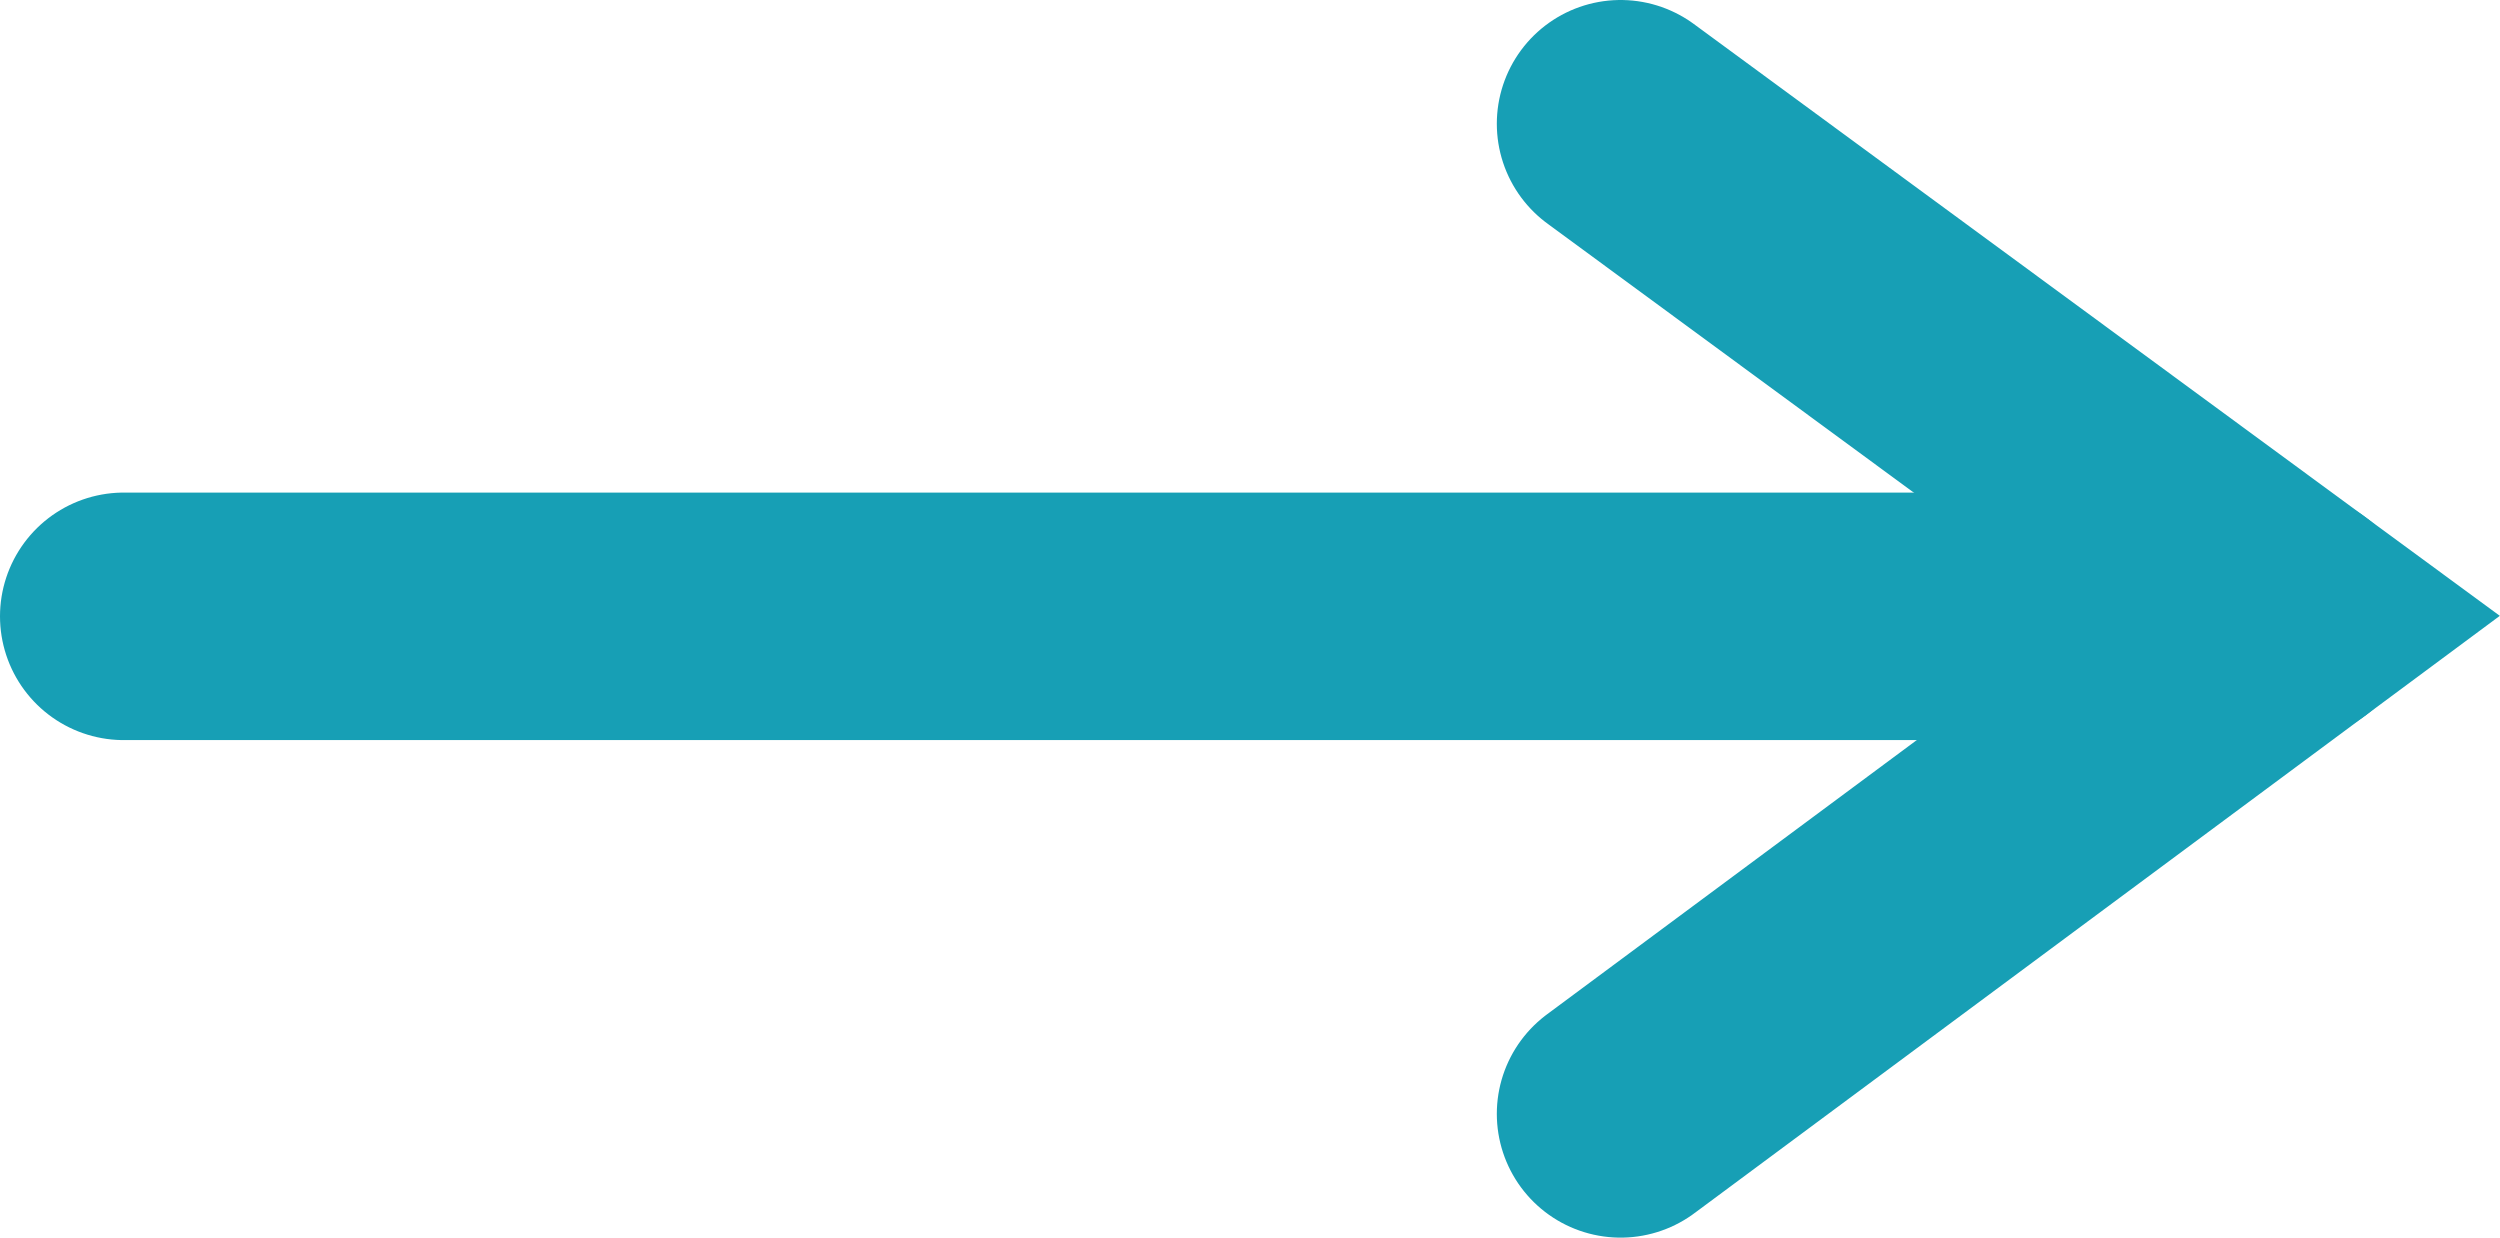 <svg id="Layer_1" data-name="Layer 1" xmlns="http://www.w3.org/2000/svg" viewBox="0 0 70.7 35"><defs><style>.cls-1{fill:none;stroke:#179fb5;stroke-linecap:round;stroke-miterlimit:10;stroke-width:7px;}</style></defs><title>arrow-blue</title><polyline class="cls-1" points="45.83 3.5 64.8 17.43 45.83 31.5"/><line class="cls-1" x1="64.8" y1="17.43" x2="3.5" y2="17.43"/></svg>
